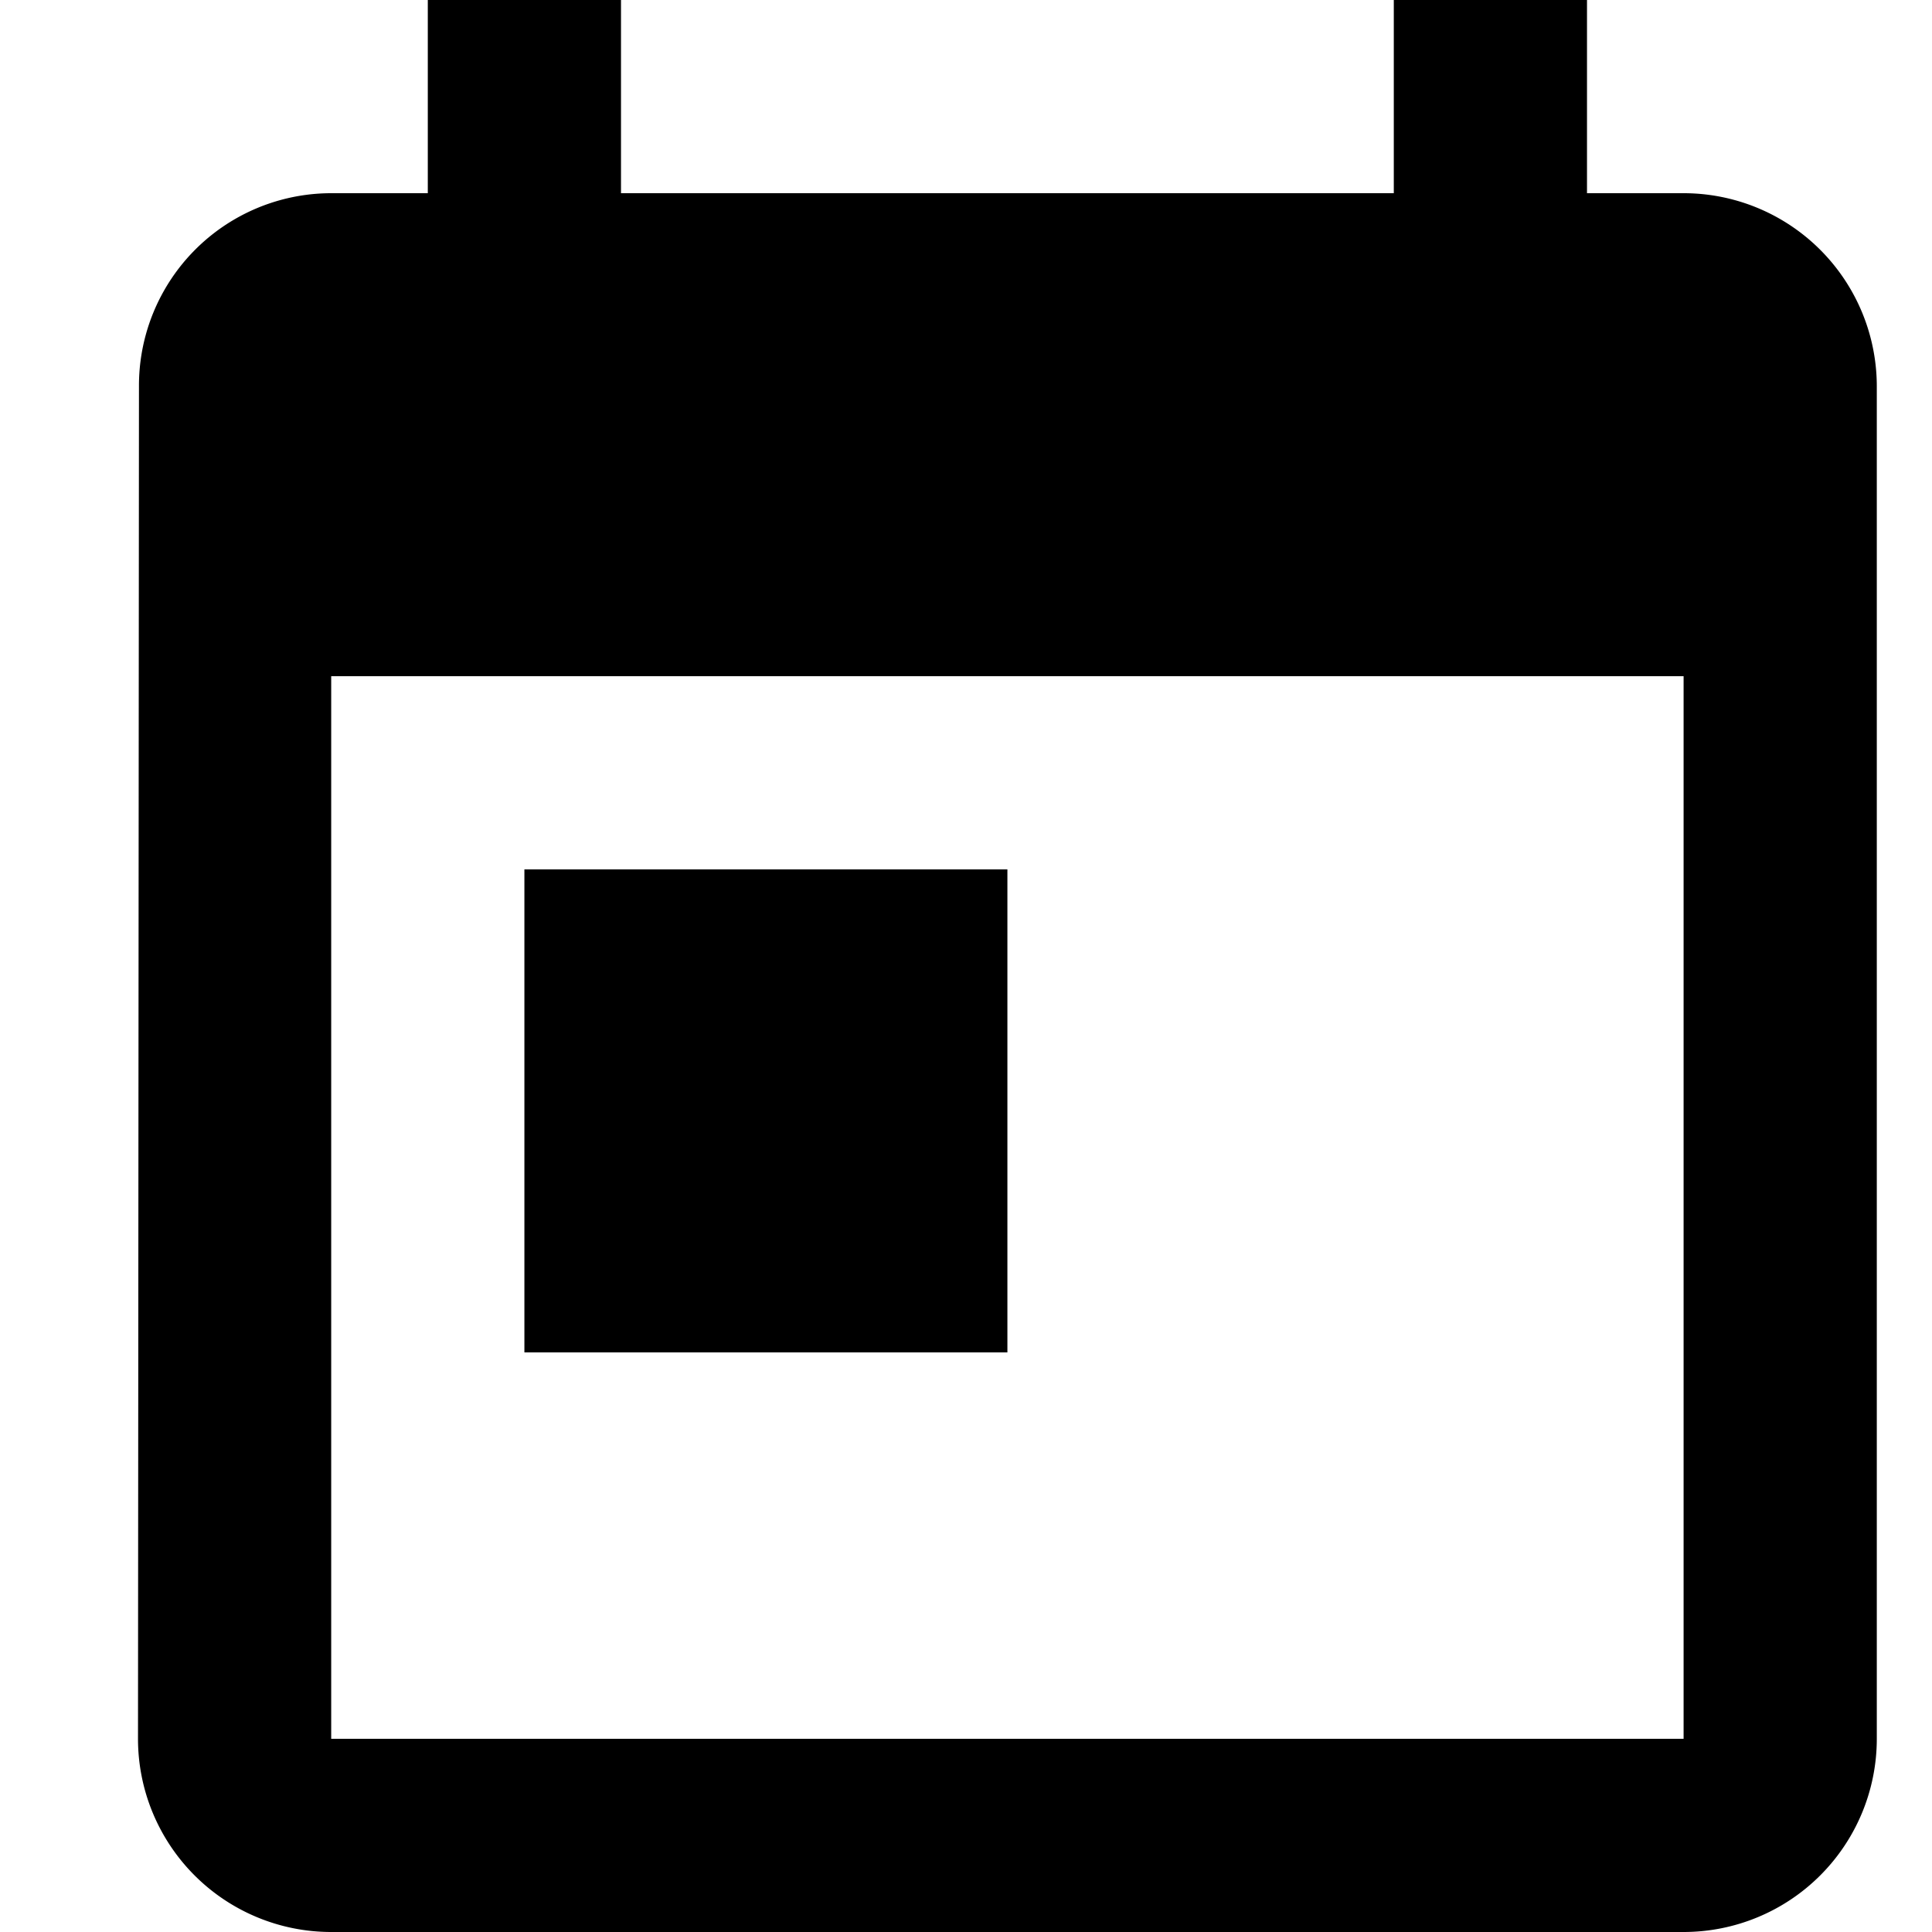 <svg xmlns="http://www.w3.org/2000/svg" width="14" height="14" viewBox="0 0 14 14">
  <g id="icon_today" transform="translate(13200 16674)">
    <path id="ic_today_24px" d="M14.2,2.4h-.7V1H12.1V2.4H6.5V1H5.1V2.4H4.4A1.394,1.394,0,0,0,3.007,3.8L3,13.6A1.4,1.4,0,0,0,4.4,15h9.8a1.4,1.4,0,0,0,1.4-1.4V3.8A1.4,1.4,0,0,0,14.2,2.4Zm0,11.2H4.4V5.9h9.8ZM5.8,7.3H9.3v3.5H5.8Z" transform="translate(-13202 -16675)"/>
    <rect id="Rectangle_1941" data-name="Rectangle 1941" width="14" height="14" transform="translate(-13200 -16674)" fill="none"/>
  </g>
</svg>

